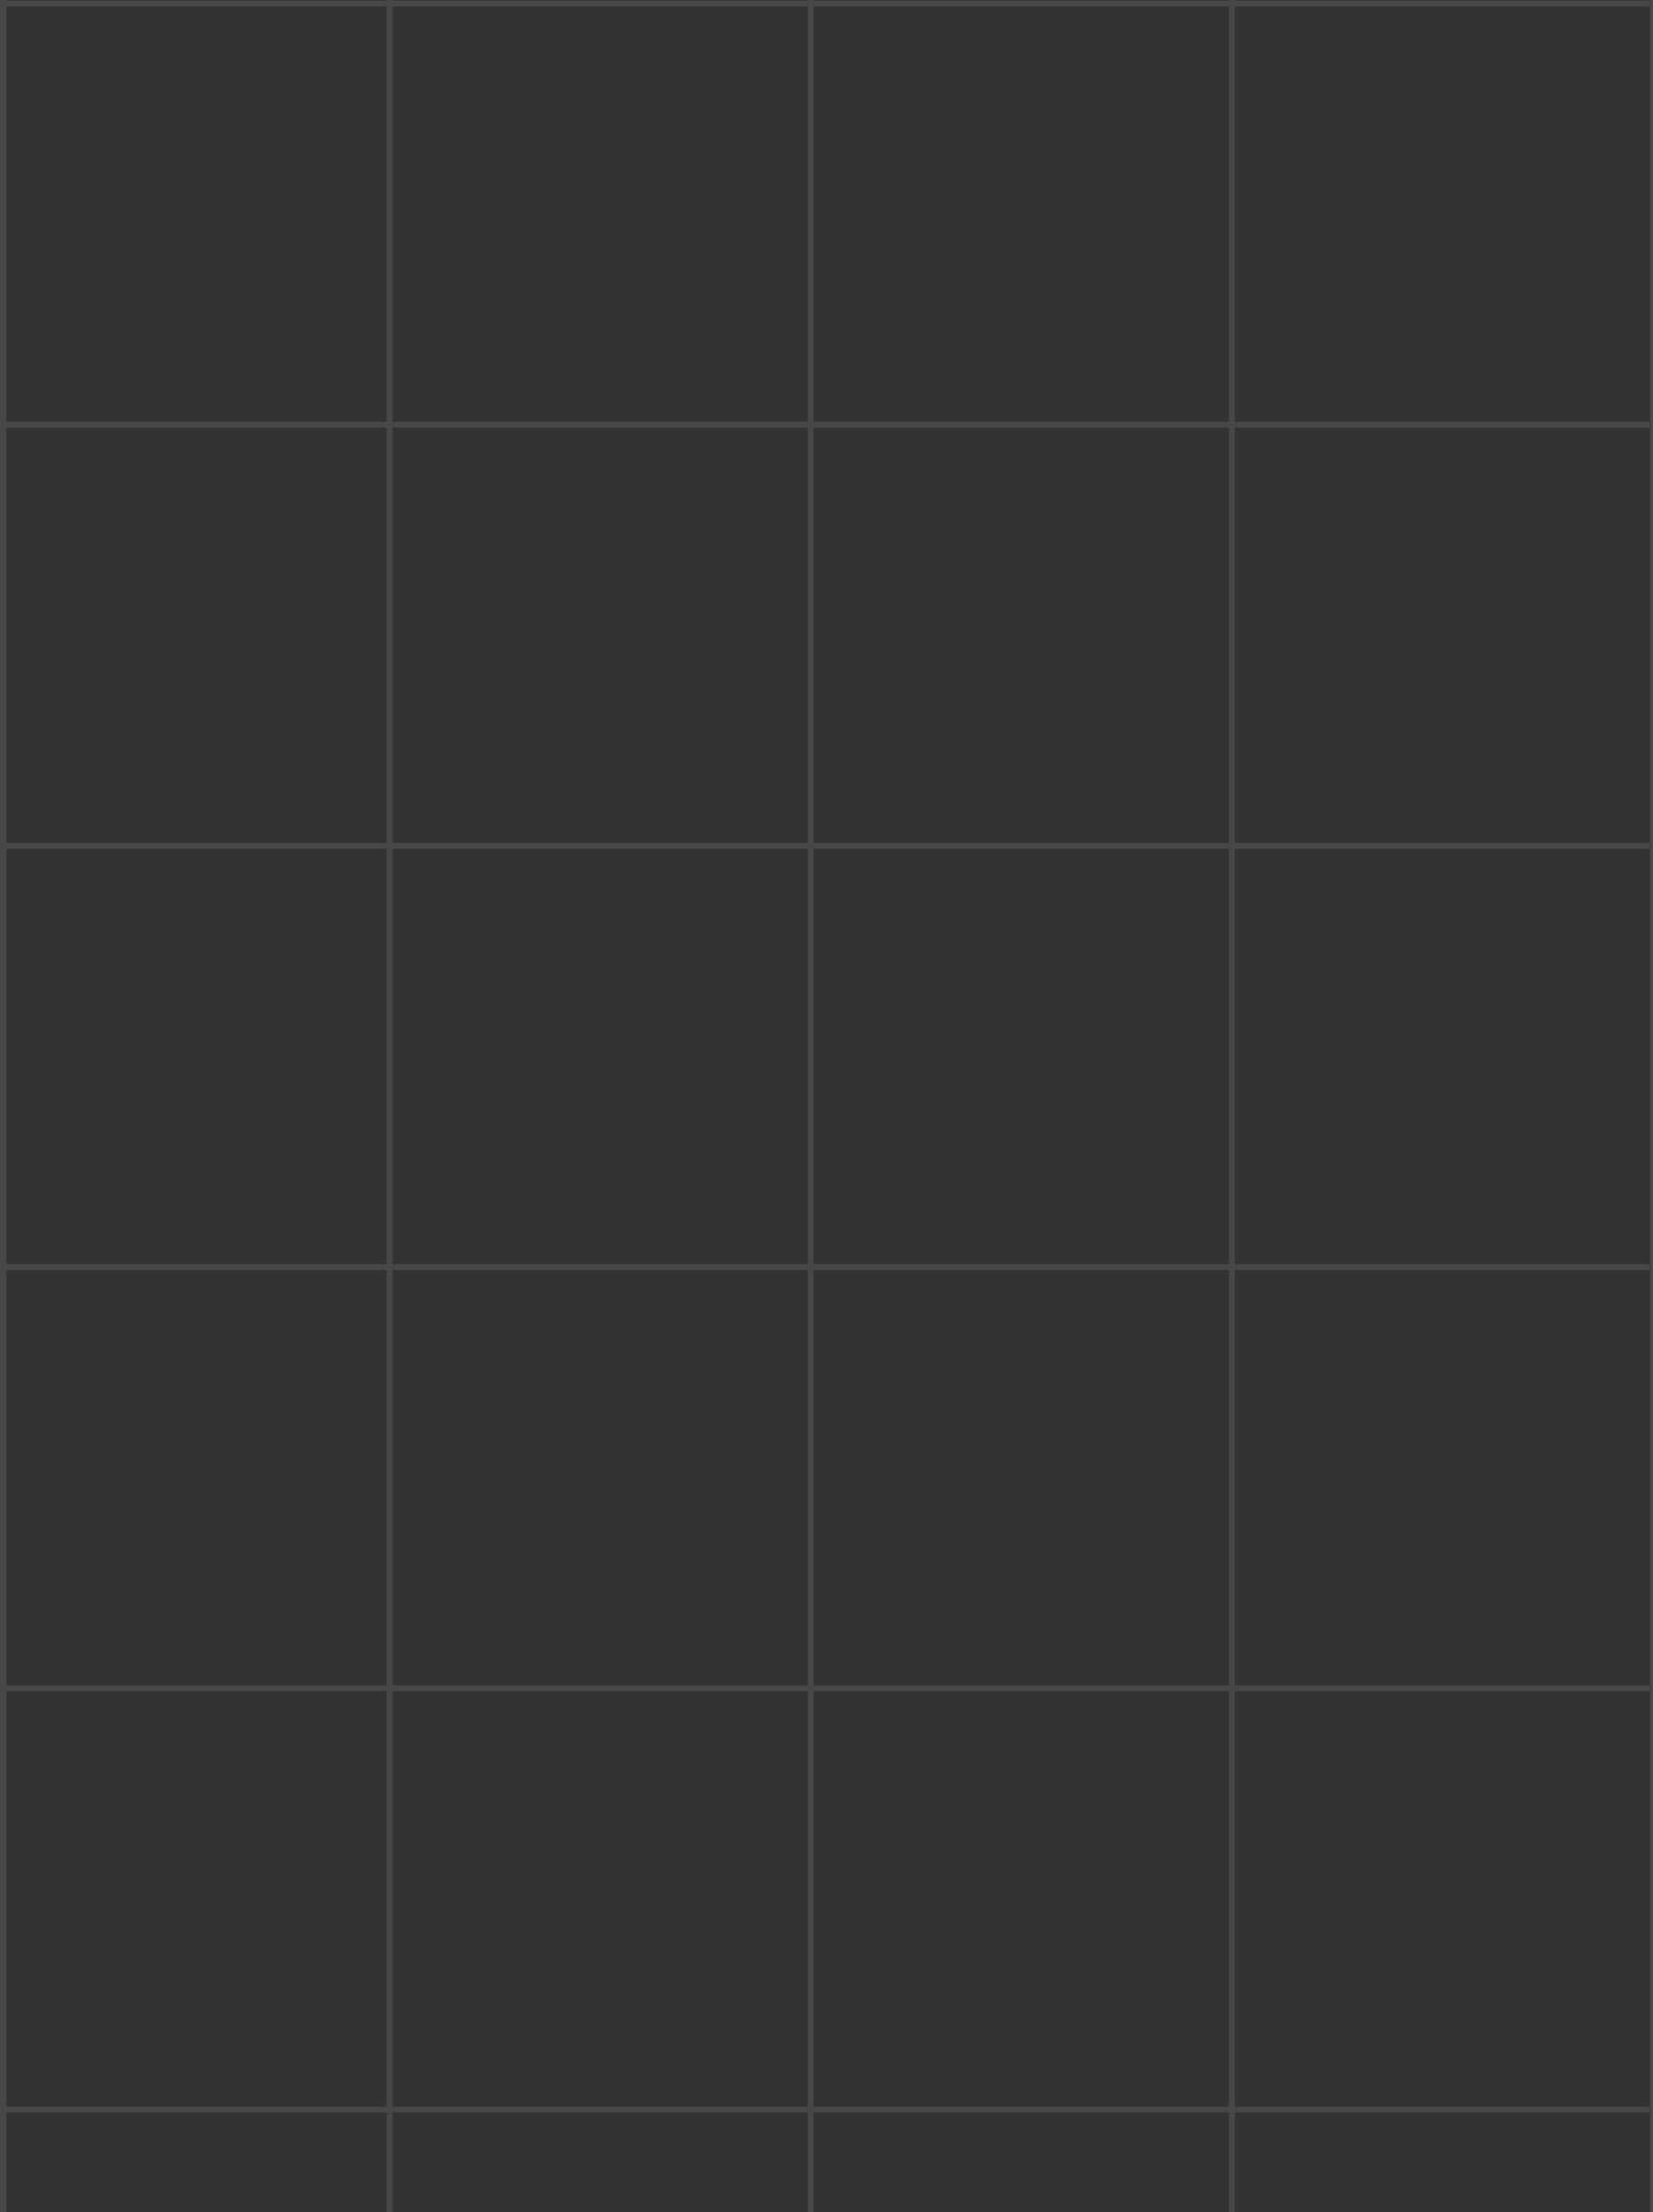 <svg width="284" height="380" viewBox="0 0 284 380" fill="none" xmlns="http://www.w3.org/2000/svg">
<rect x="0" y="0" width="284" height="380" fill="#333333" stroke="none"/>
<path opacity="0.1" d="M284 0L284 2315.4M211.643 -3.16281e-06L211.643 2315.4M139.287 -6.32562e-06L139.287 2315.4M66.93 -9.48843e-06L66.93 2315.4M8.93474e-05 -1.2414e-05L-1.18618e-05 2315.4M0.603 -1.23877e-05L0.603 2315.4M283.397 0.603L8.9321e-05 0.603M283.397 72.959L8.61582e-05 72.959M283.397 145.315L8.29954e-05 145.315M283.397 217.672L0.603 217.671M283.397 290.028L7.66698e-05 290.028M283.397 362.384L7.35071e-05 362.384M283.397 434.74L7.03443e-05 434.74M283.397 507.096L6.71815e-05 507.096M283.397 579.453L6.40187e-05 579.452M283.397 651.809L6.08559e-05 651.809M283.397 724.165L5.76931e-05 724.165M283.397 796.521L0.603 796.521M283.397 868.877L5.13675e-05 868.877M283.397 941.233L4.82047e-05 941.233M283.397 1013.59L4.5042e-05 1013.59M283.397 1085.95L4.18792e-05 1085.95M283.397 1158.3L3.87164e-05 1158.3M283.397 1230.66L3.55536e-05 1230.66M283.397 1303.01L3.23908e-05 1303.01M283.397 1375.37L2.9228e-05 1375.37M283.397 1447.73L2.60652e-05 1447.73M283.397 1520.08L2.29024e-05 1520.08M283.397 1592.44L1.97397e-05 1592.44M283.397 1664.79L1.65769e-05 1664.79M283.397 1737.15L1.34141e-05 1737.15M283.397 1809.51L1.02513e-05 1809.51M283.397 1881.86L7.08851e-06 1881.86M283.397 1954.22L3.92572e-06 1954.22M283.397 2026.58L7.62935e-07 2026.58M283.397 2098.93L-2.39985e-06 2098.93M283.397 2171.29L-5.56264e-06 2171.29M283.397 2243.64L-8.72543e-06 2243.64M283.397 2316L-1.18882e-05 2316" stroke="white"/>
</svg>
